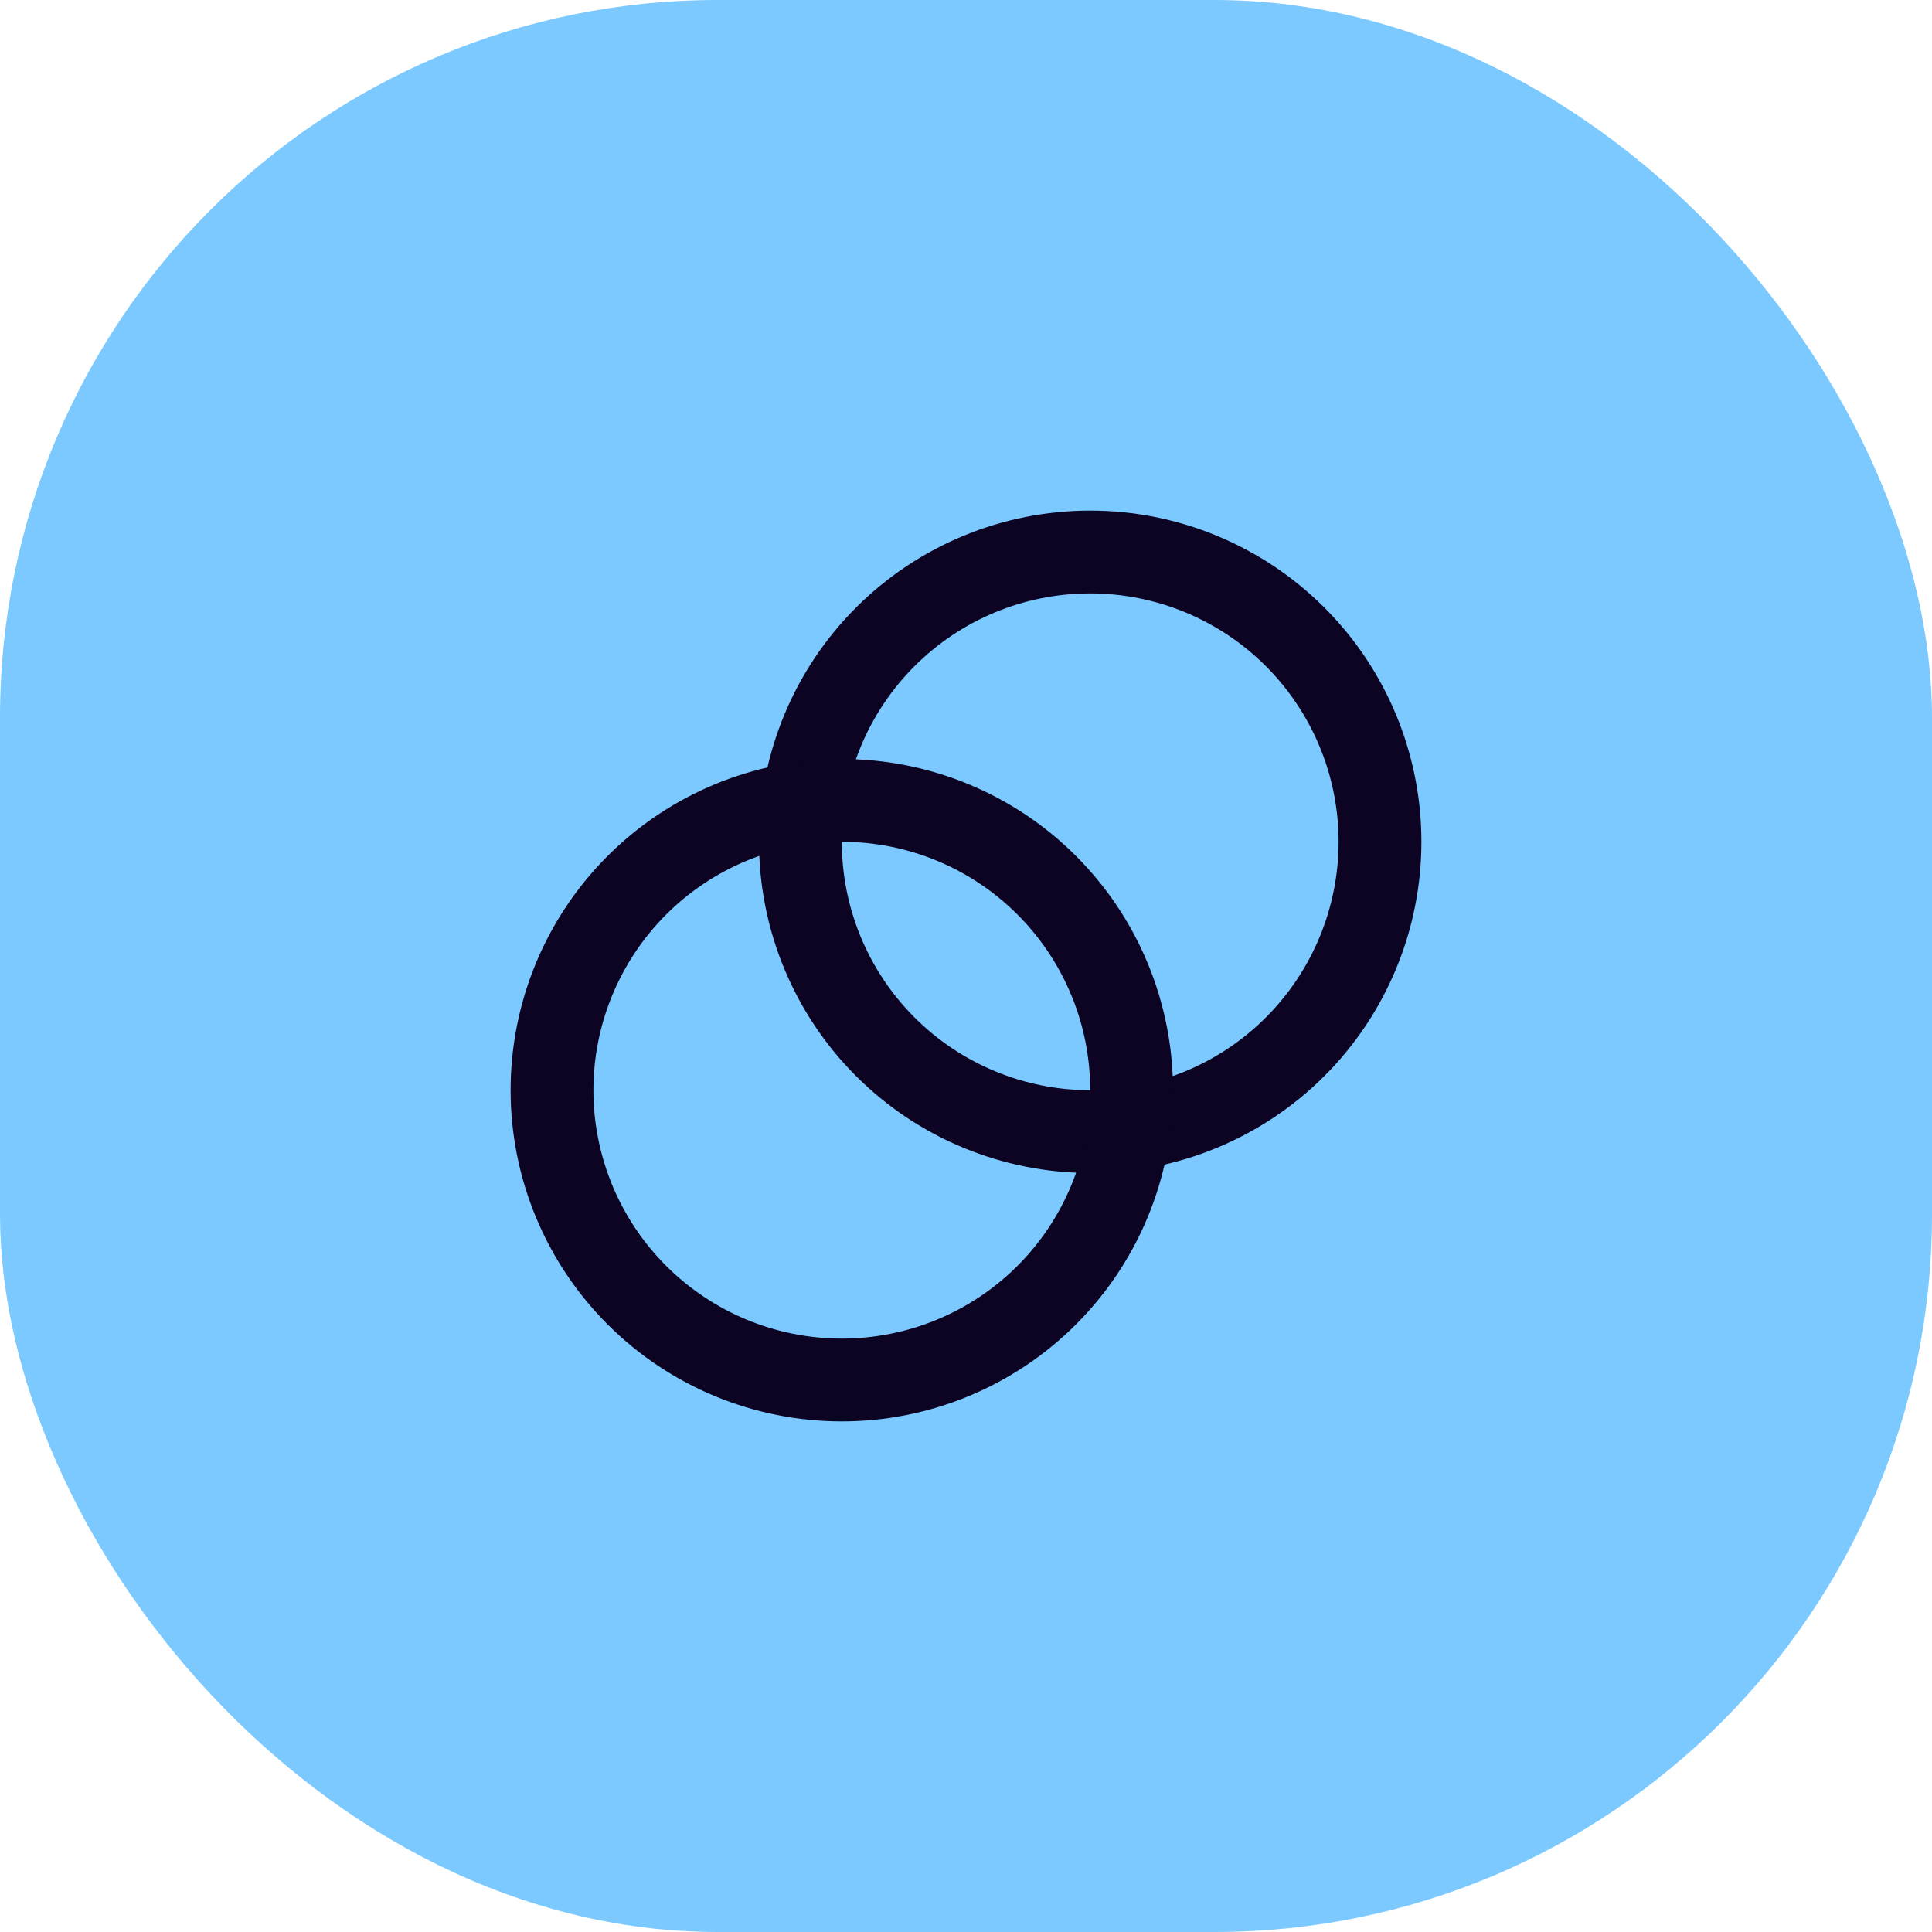 <svg width="70" height="70" viewBox="0 0 70 70" fill="none" xmlns="http://www.w3.org/2000/svg">
<rect width="70" height="70" rx="26" fill="#7BC9FF"/>
<path d="M39.5 41C42.285 41 44.956 39.894 46.925 37.925C48.894 35.956 50 33.285 50 30.5C50 27.715 48.894 25.044 46.925 23.075C44.956 21.106 42.285 20 39.5 20C36.715 20 34.044 21.106 32.075 23.075C30.106 25.044 29 27.715 29 30.5C29 33.285 30.106 35.956 32.075 37.925C34.044 39.894 36.715 41 39.5 41Z" stroke="#0D0322" stroke-width="3" stroke-miterlimit="10"/>
<path d="M30.5 50C33.285 50 35.956 48.894 37.925 46.925C39.894 44.956 41 42.285 41 39.5C41 36.715 39.894 34.044 37.925 32.075C35.956 30.106 33.285 29 30.5 29C27.715 29 25.044 30.106 23.075 32.075C21.106 34.044 20 36.715 20 39.5C20 42.285 21.106 44.956 23.075 46.925C25.044 48.894 27.715 50 30.5 50Z" stroke="#0D0322" stroke-width="3" stroke-miterlimit="10"/>
</svg>

